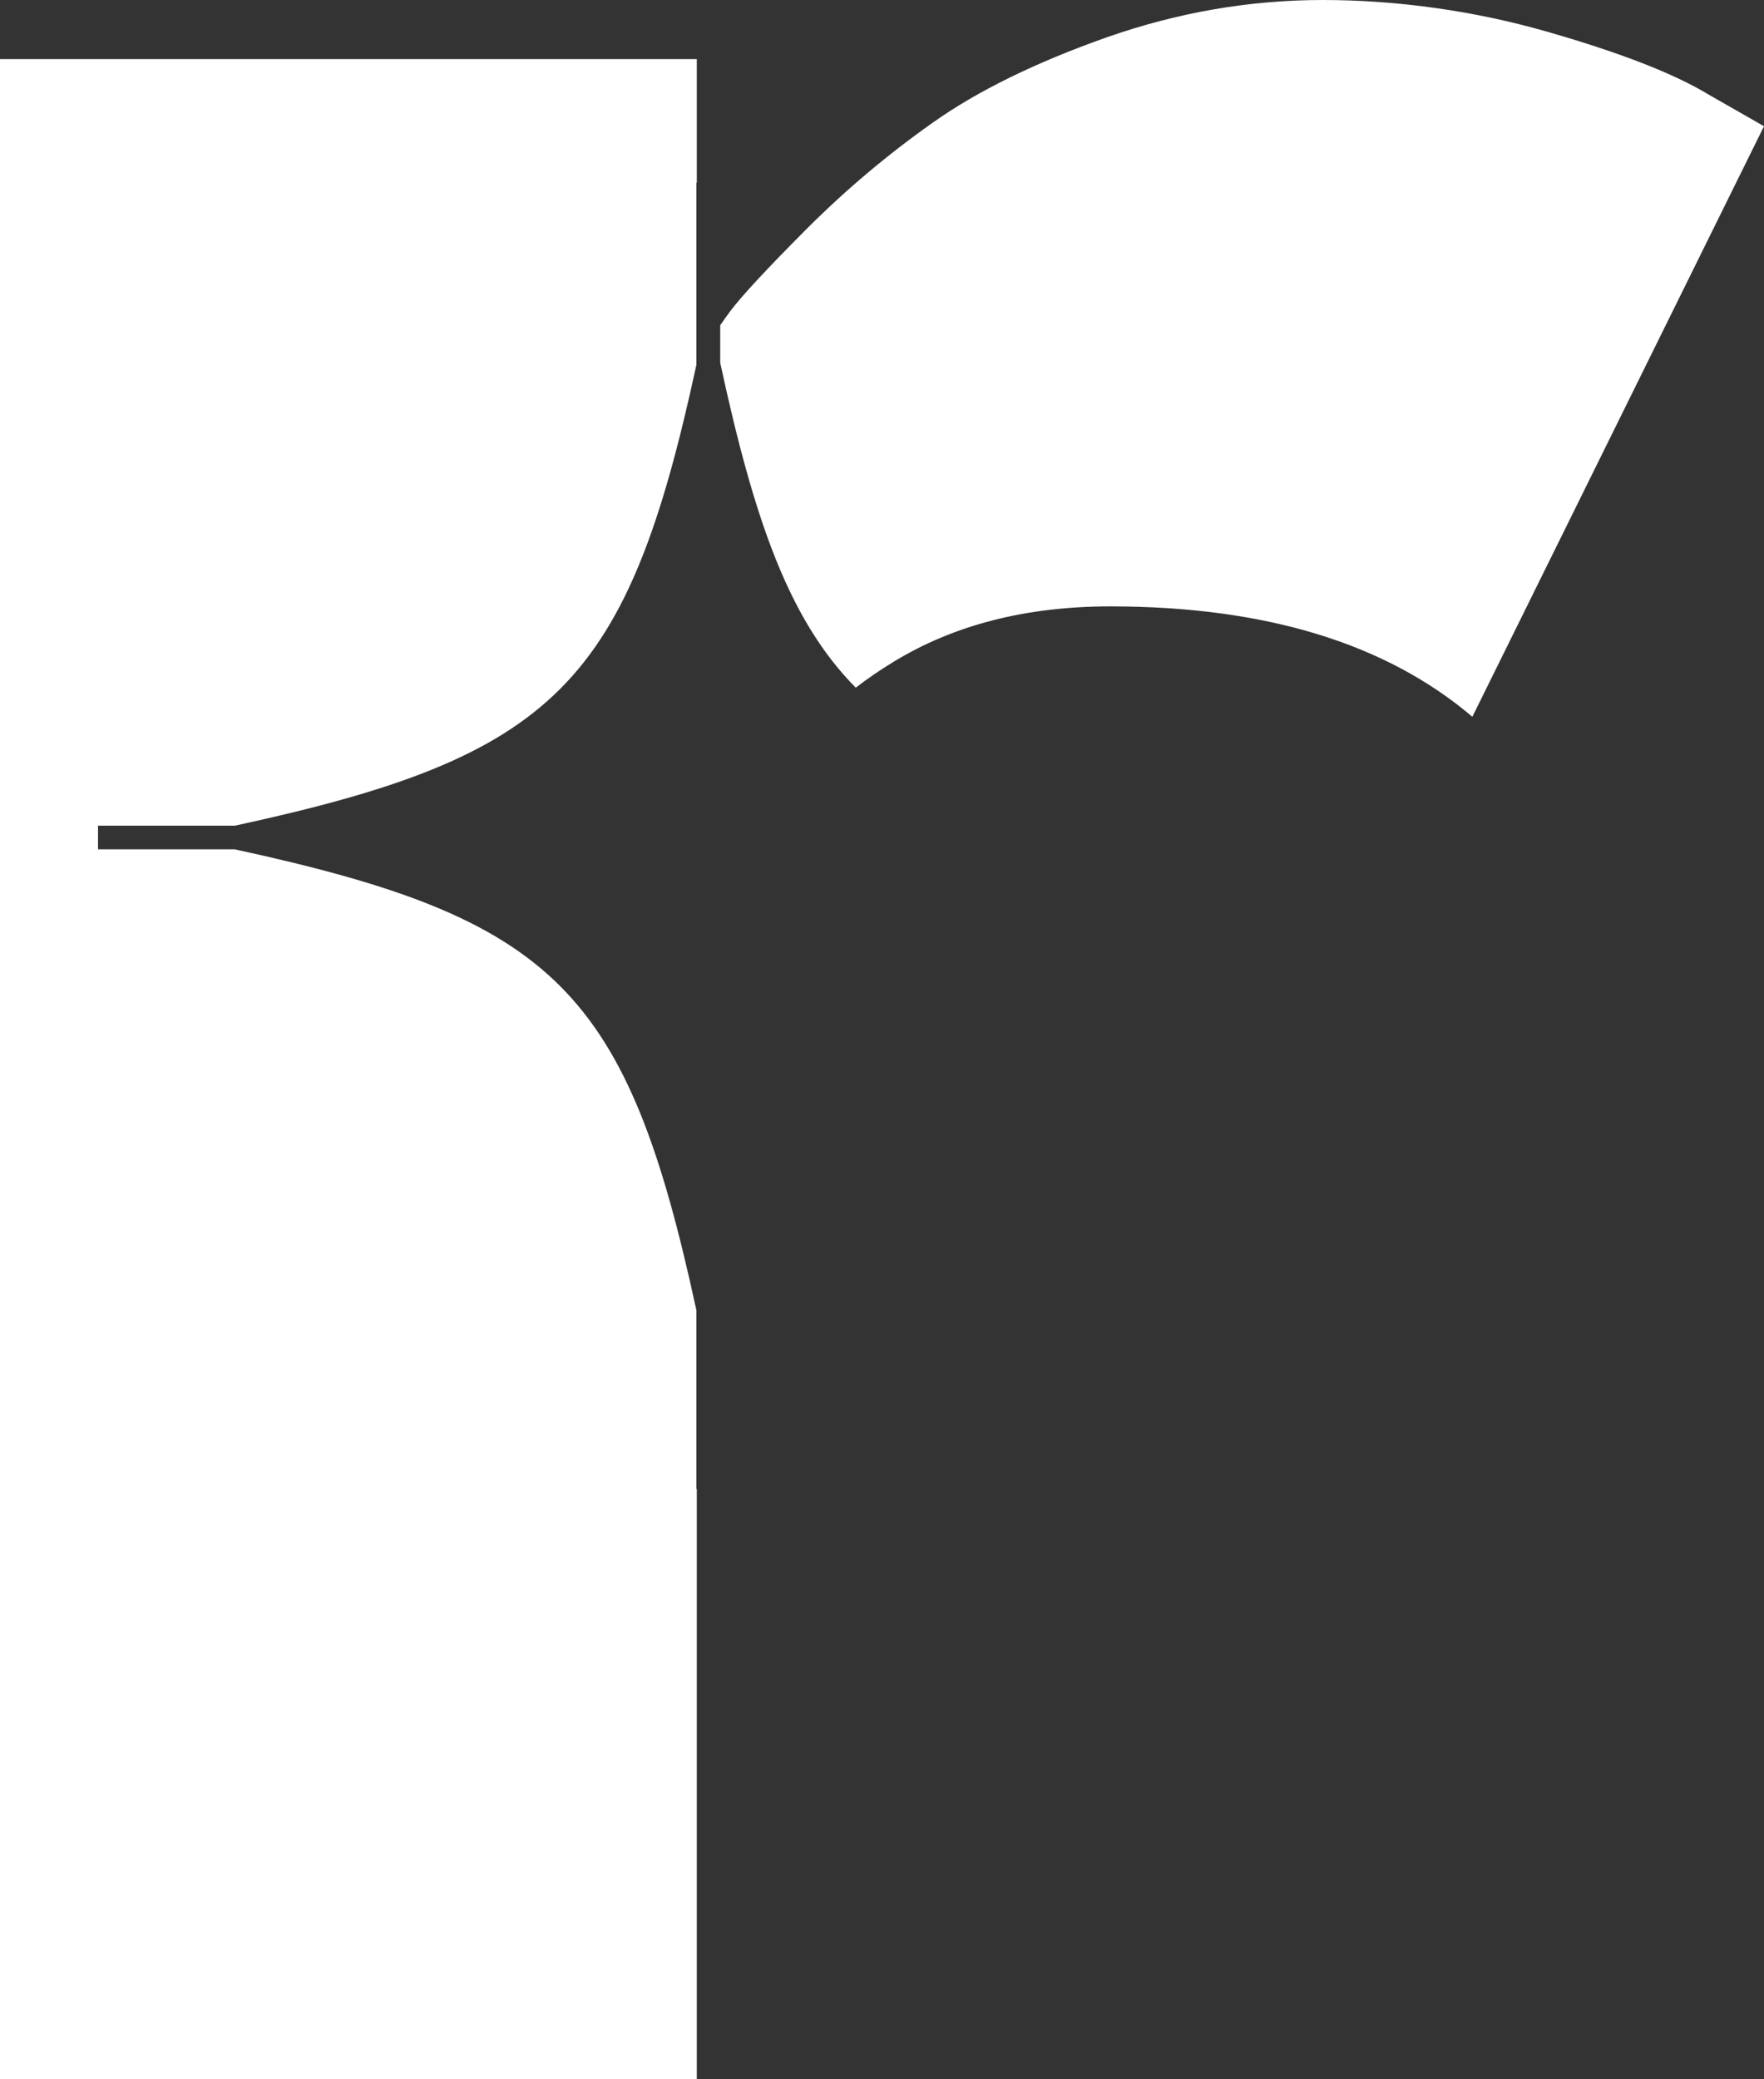 <?xml version="1.0" encoding="UTF-8"?>
<svg id="Layer_2" data-name="Layer 2" xmlns="http://www.w3.org/2000/svg" viewBox="0 0 213.99 252.2">
  <rect x="0" y="0" width="213.99" height="252.2" fill="#333333" stroke="none"/>
  <defs>
    <style>
      .cls-1 {
        fill: #fff;
        stroke-width: 0px;
      }
    </style>
  </defs>
  <g id="Layer_1-2" data-name="Layer 1">
    <g>
      <path class="cls-1" d="M0,7.17h84.53v14.98h-.05v22.1c-8.4,38.81-17.11,47.48-55.99,55.9H11.89v2.87h16.6c38.88,8.42,47.59,17.09,55.99,55.91v21.68h.05v71.59H0V7.17Z"/>
      <path class="cls-1" d="M213.99,15.31l-35.38,71.63c-10.49-8.92-25.14-13.39-43.93-13.39-10.18,0-18.94,2.24-26.28,6.72-1.64,1-3.17,2.04-4.59,3.14-8.01-8.11-12.25-20-16.44-39.4v-4.56c.36-.53.77-1.1,1.21-1.7,1.44-1.91,4.55-5.25,9.3-10.01,4.78-4.78,9.89-9.07,15.31-12.89,5.43-3.84,12.44-7.27,21.03-10.31,8.6-3.02,17.34-4.54,26.24-4.54s18.3,1.28,27.21,3.84c8.92,2.56,15.45,5.11,19.6,7.63l6.72,3.84Z"/>
    </g>
  </g>
</svg>